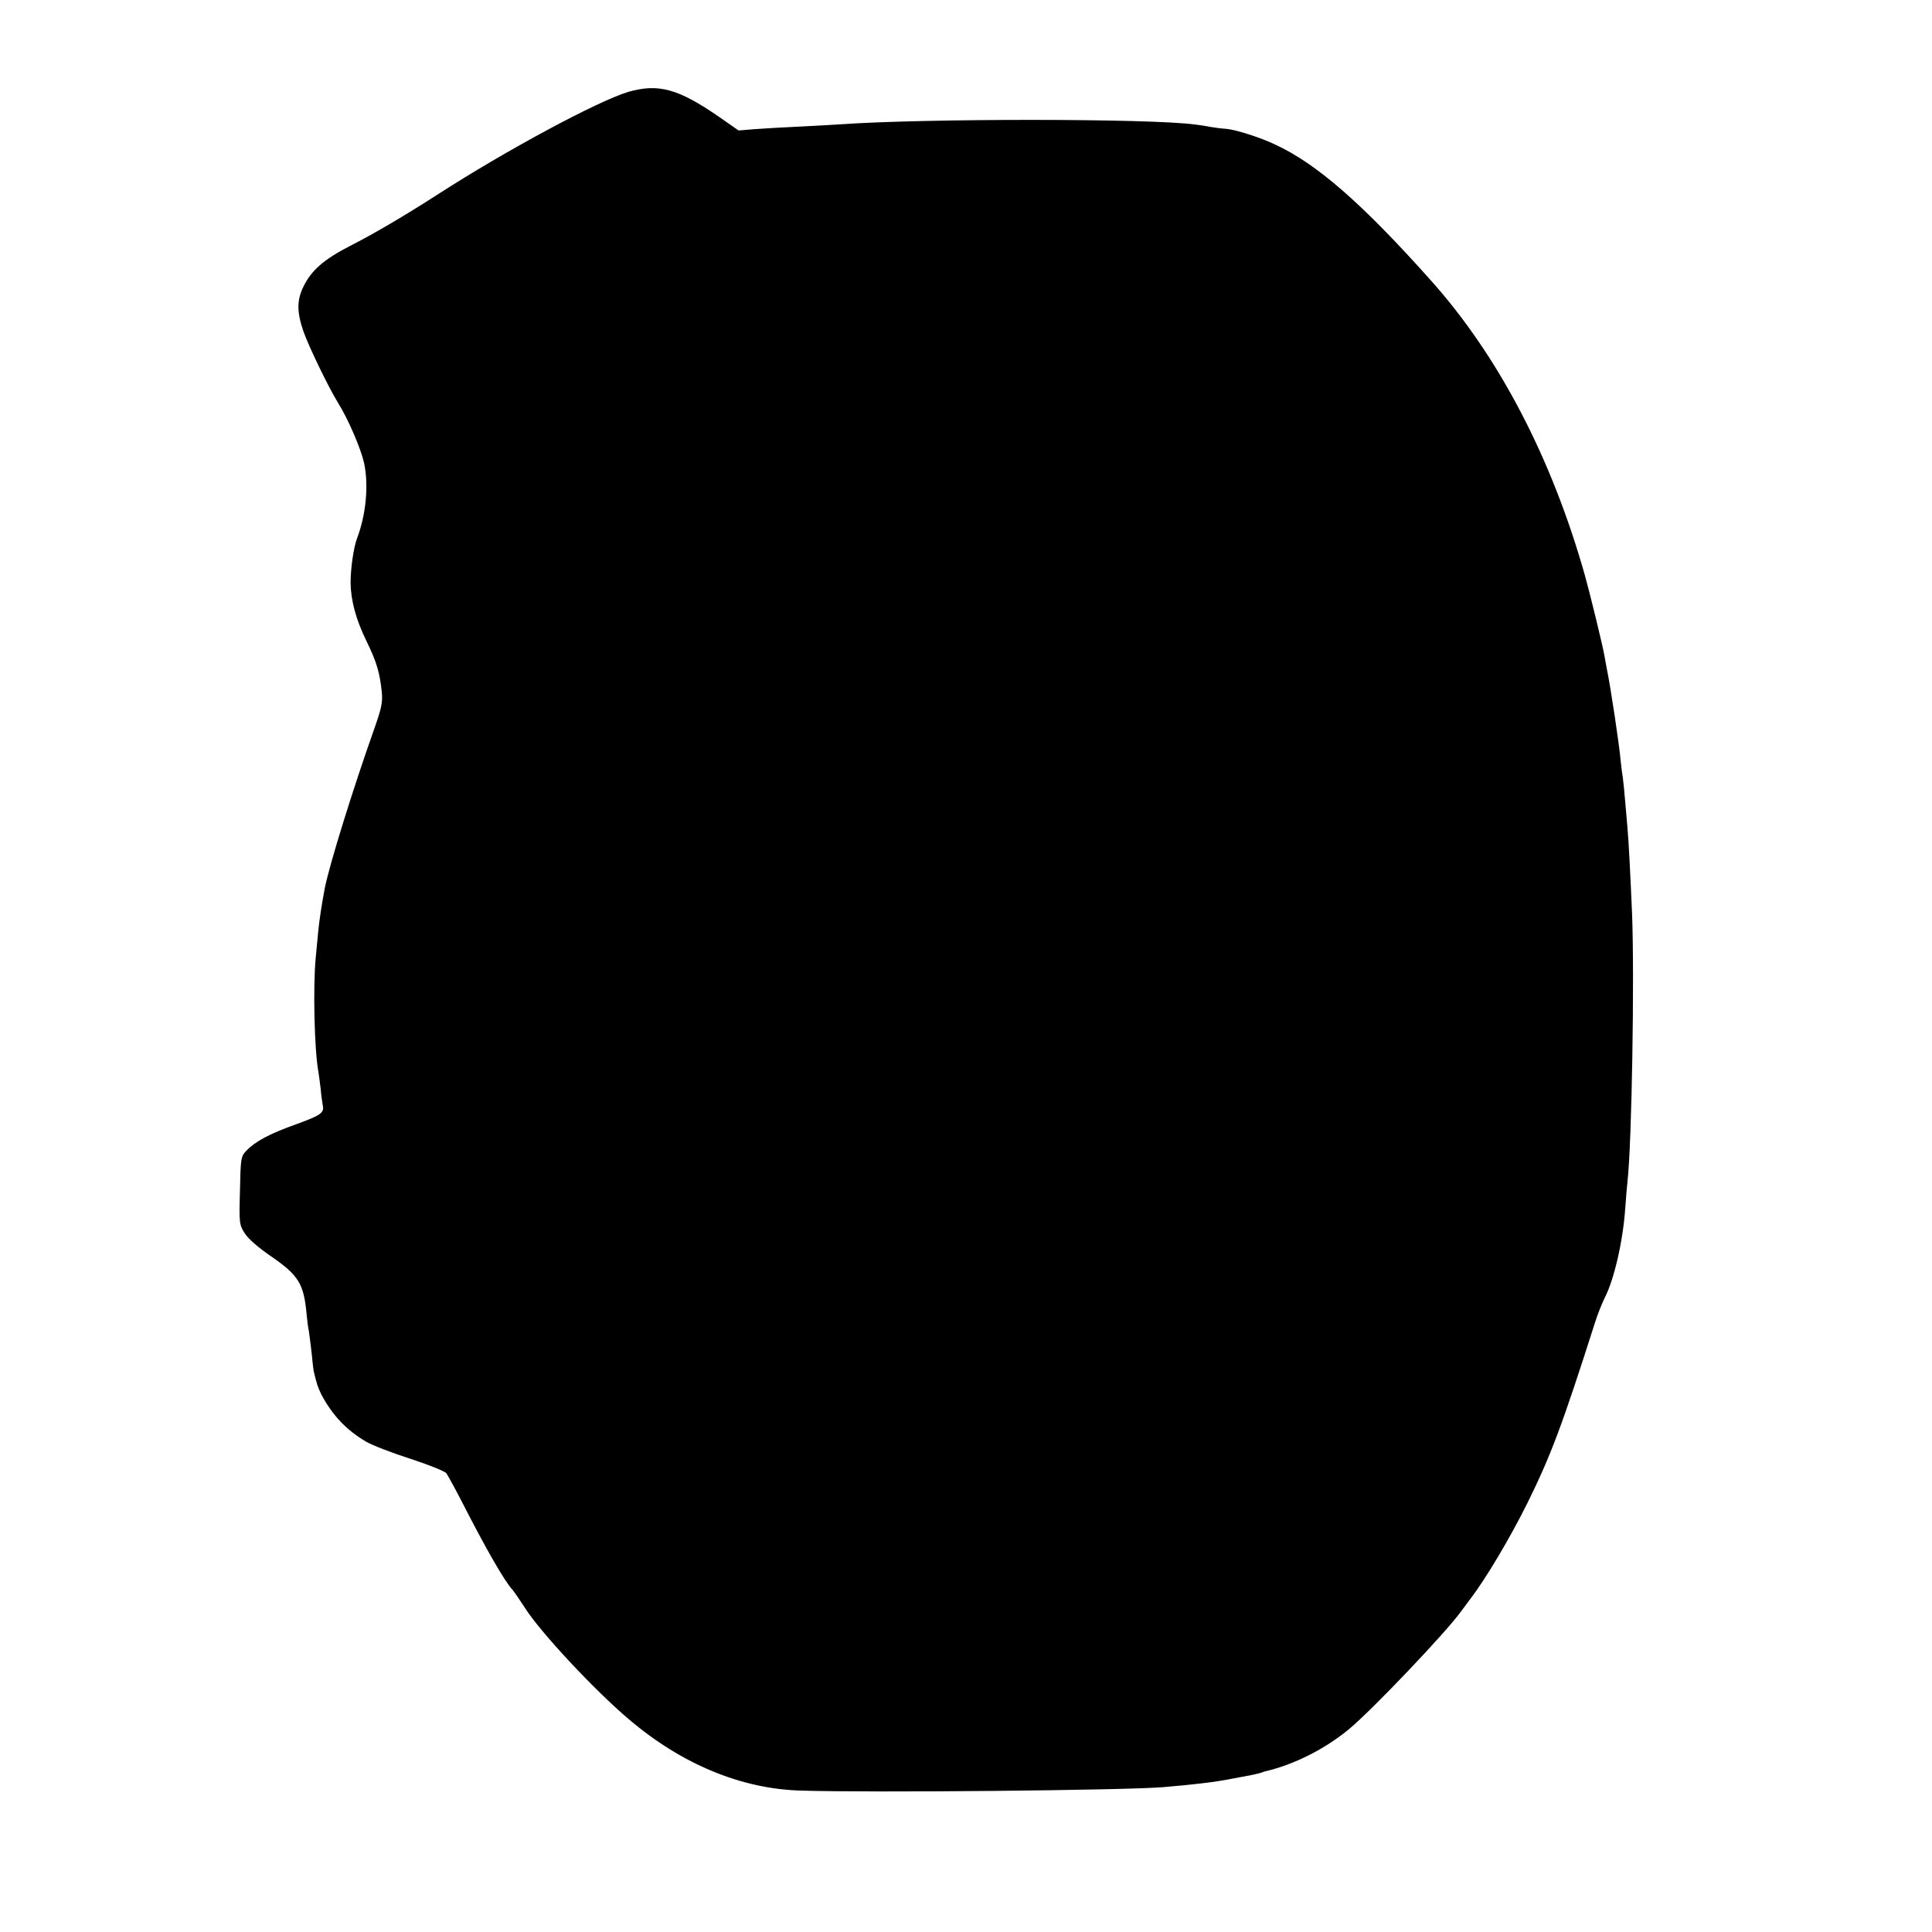 <?xml version="1.0" standalone="no"?>
<!DOCTYPE svg PUBLIC "-//W3C//DTD SVG 20010904//EN"
 "http://www.w3.org/TR/2001/REC-SVG-20010904/DTD/svg10.dtd">
<svg version="1.0" xmlns="http://www.w3.org/2000/svg"
 width="847pt" height="847pt" viewBox="0 0 847 847"
 preserveAspectRatio="xMidYMid meet">
<g transform="translate(0,847) scale(0.1,-0.1)"
fill="#000000" stroke="none">
<path d="M2754 8067 c-133 -40 -534 -255 -839 -452 -140 -90 -279 -172 -382
-224 -112 -58 -167 -105 -202 -176 -30 -60 -30 -113 -1 -197 23 -66 111 -248
152 -314 45 -72 100 -201 114 -263 21 -98 9 -227 -31 -332 -15 -40 -28 -132
-28 -194 1 -76 23 -160 68 -252 47 -96 60 -142 69 -229 4 -42 -2 -70 -30 -150
-97 -273 -199 -603 -220 -707 -15 -81 -24 -140 -29 -192 -3 -33 -8 -85 -11
-115 -12 -129 -6 -402 12 -500 2 -14 7 -47 10 -75 2 -27 7 -59 9 -70 7 -34 -7
-44 -117 -84 -118 -42 -180 -76 -218 -116 -24 -25 -25 -33 -28 -175 -4 -143
-3 -149 21 -187 16 -25 60 -63 117 -102 119 -82 142 -120 154 -251 3 -30 7
-64 10 -75 2 -11 7 -54 12 -95 4 -41 8 -77 9 -80 13 -56 19 -73 33 -102 48
-92 112 -159 198 -209 28 -16 116 -50 195 -75 79 -26 149 -54 156 -63 6 -9 36
-63 66 -121 107 -210 190 -354 224 -390 7 -8 31 -43 53 -77 67 -107 308 -365
460 -493 230 -195 490 -302 747 -310 311 -10 1425 1 1593 15 130 11 226 22
296 36 28 5 64 12 80 15 16 3 38 8 49 11 11 4 22 8 25 8 126 30 260 98 365
185 102 85 423 422 490 515 11 15 29 39 40 54 66 85 174 266 251 421 104 211
152 339 296 790 11 36 31 85 43 110 41 79 80 247 90 391 3 46 8 100 10 119 19
168 31 898 20 1175 -6 143 -15 323 -20 375 -2 25 -7 77 -10 115 -3 39 -8 88
-11 110 -4 22 -7 54 -9 70 -5 63 -43 318 -61 405 -3 14 -7 39 -10 55 -8 46
-63 271 -85 350 -146 518 -380 966 -679 1299 -301 337 -499 509 -681 593 -63
30 -173 65 -212 68 -18 1 -48 5 -67 8 -19 4 -51 9 -70 11 -195 27 -1189 27
-1555 1 -33 -2 -114 -7 -180 -10 -66 -3 -153 -8 -194 -11 l-73 -6 -89 62
c-176 121 -263 145 -395 107z"/>
</g>
</svg>
